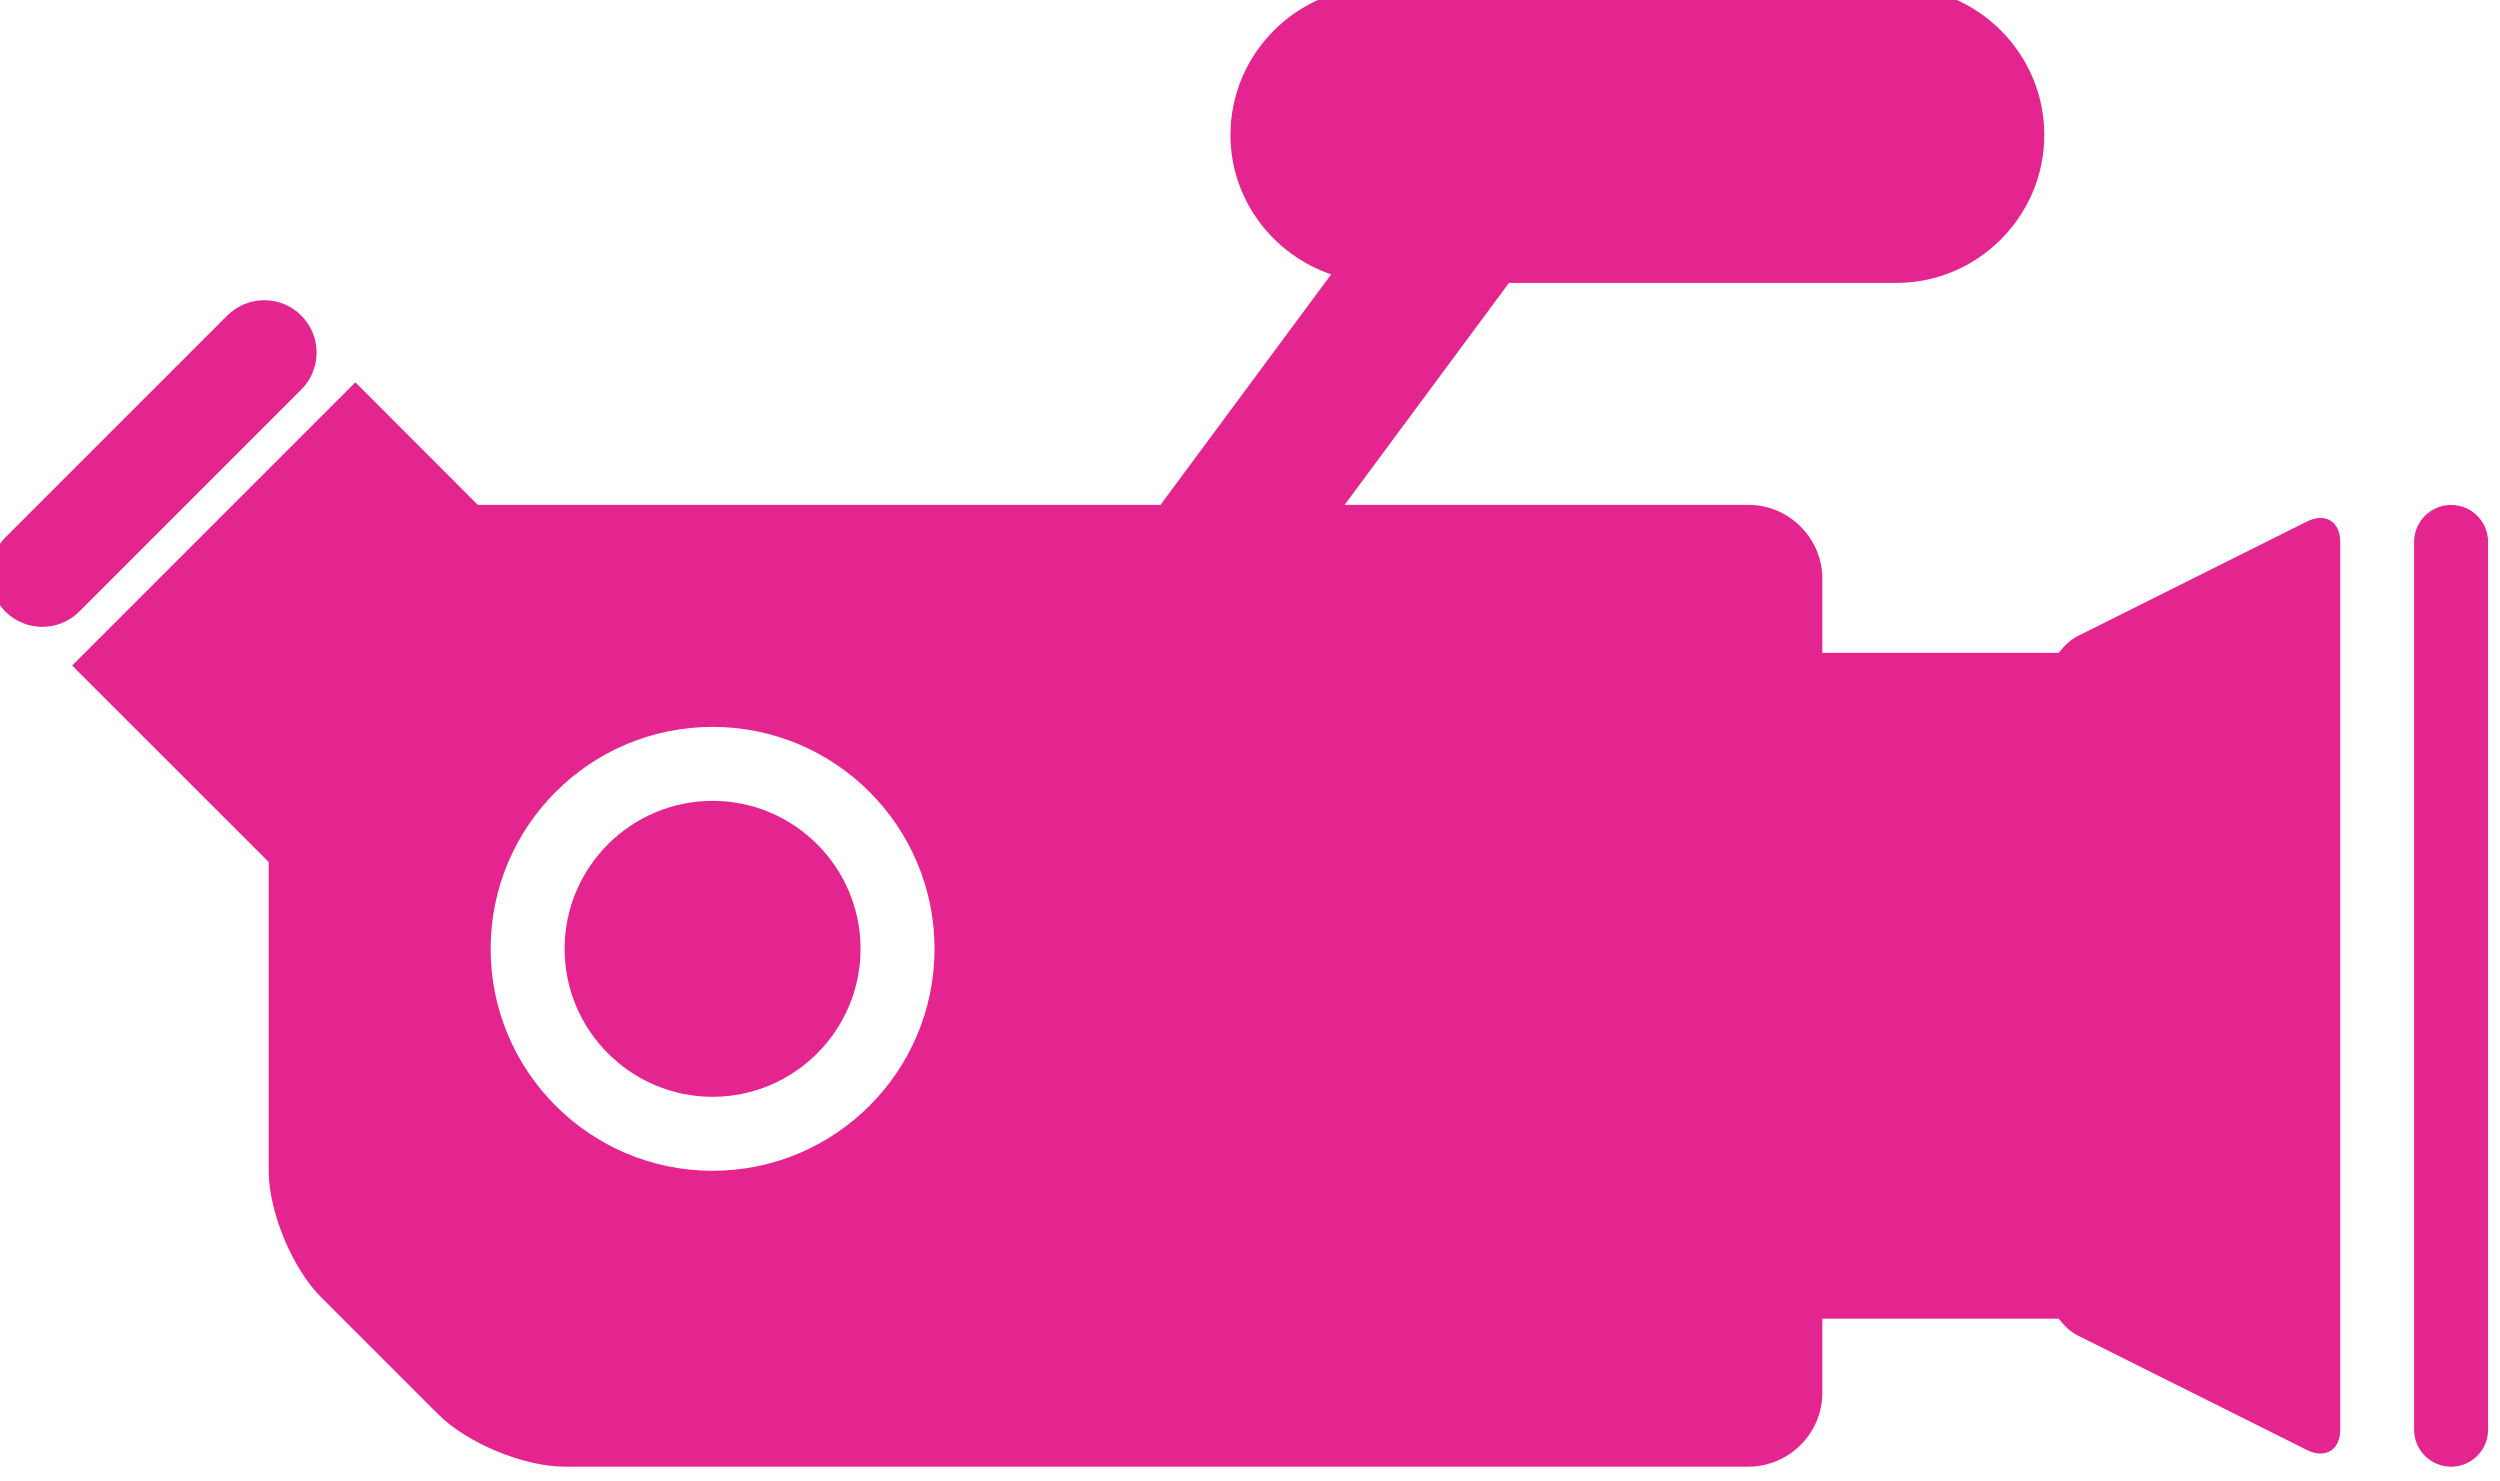 <?xml version="1.0" encoding="UTF-8" standalone="no"?>
<svg
   xmlns:dc="http://purl.org/dc/elements/1.1/"
   xmlns:cc="http://creativecommons.org/ns#"
   xmlns:rdf="http://www.w3.org/1999/02/22-rdf-syntax-ns#"
   xmlns:svg="http://www.w3.org/2000/svg"
   xmlns="http://www.w3.org/2000/svg"
   xmlns:xlink="http://www.w3.org/1999/xlink"
   id="svg6112"
   version="1.1"
   viewBox="0 0 17.867 10.584"
   height="10.584mm"
   width="17.867mm">
  <defs
     id="defs6106">
    <clipPath
       id="SVGID_22_">
      <use
         id="use236"
         overflow="visible"
         xlink:href="#SVGID_21_"
         style="overflow:visible"
         x="0"
         y="0"
         width="100%"
         height="100%" />
    </clipPath>
    <rect
       height="28.75"
       width="22.5"
       y="-505.01"
       x="528.705"
       id="SVGID_21_" />
  </defs>
  <g
     transform="translate(-114.127,-205.596)"
     id="layer1">
    <g
       id="g214"
       transform="matrix(0.423,0,0,0.423,21.442,84.846)">
      <g
         transform="translate(401.946,410.534)"
         id="g3672_1_">
        <path
           d="m -170.793,-111.542 c -1.379,0 -2.5,1.121 -2.5,2.5 0,1.378 1.121,2.5 2.5,2.5 1.377,0 2.5,-1.122 2.5,-2.5 0,-1.379 -1.123,-2.5 -2.5,-2.5"
           id="path3674_1_"
           style="fill:#e4248f" />
      </g>
      <g
         transform="translate(401.946,405.534)"
         id="g3676_1_">
        <path
           d="m -170.793,-100.292 c -2.07,0 -3.75,-1.679 -3.75,-3.75 0,-2.071 1.68,-3.75 3.75,-3.75 2.07,0 3.75,1.679 3.75,3.75 0,2.071 -1.68,3.75 -3.75,3.75 m 26.939,-10.97 -3.881,1.939 c -0.119,0.061 -0.223,0.162 -0.314,0.28 h -3.994 v -1.25 c 0,-0.688 -0.562,-1.25 -1.25,-1.25 h -6.822 l 2.777,-3.75 h 6.545 c 1.375,0 2.5,-1.125 2.5,-2.5 0,-1.375 -1.125,-2.5 -2.5,-2.5 h -8.75 c -1.375,0 -2.5,1.125 -2.5,2.5 0,1.094 0.717,2.019 1.701,2.356 l -2.883,3.894 h -11.535 l -2.068,-2.07 -4.785,4.785 3.32,3.318 v 5.217 c 0,0.688 0.396,1.647 0.883,2.134 l 1.982,1.982 c 0.486,0.486 1.447,0.884 2.135,0.884 h 20 c 0.688,0 1.25,-0.562 1.25,-1.25 v -1.25 h 3.994 c 0.092,0.117 0.195,0.22 0.314,0.28 l 3.881,1.939 c 0.309,0.154 0.561,-0.001 0.561,-0.345 v -15 c 0,-0.342 -0.252,-0.497 -0.561,-0.343"
           id="path3678_1_"
           style="fill:#e4248f" />
      </g>
      <g
         transform="translate(396.387,417.092)"
         id="g3680_1_">
        <path
           d="m -172.184,-126.299 c 0.346,0.345 0.346,0.904 0,1.25 l -3.75,3.75 c -0.344,0.345 -0.904,0.345 -1.25,0 -0.344,-0.346 -0.344,-0.905 0,-1.25 l 3.75,-3.75 c 0.346,-0.346 0.907,-0.346 1.25,0"
           id="path3682_1_"
           style="fill:#e4248f" />
      </g>
      <g
         transform="translate(425.945,402.034)"
         id="g3684_1_">
        <path
           d="m -164.794,-92.417 c 0,0.344 -0.281,0.625 -0.625,0.625 -0.344,0 -0.625,-0.281 -0.625,-0.625 v -15 c 0,-0.344 0.281,-0.625 0.625,-0.625 0.344,0 0.625,0.281 0.625,0.625 z"
           id="path3686_1_"
           style="fill:#e4248f" />
      </g>
    </g>
  </g>
</svg>
